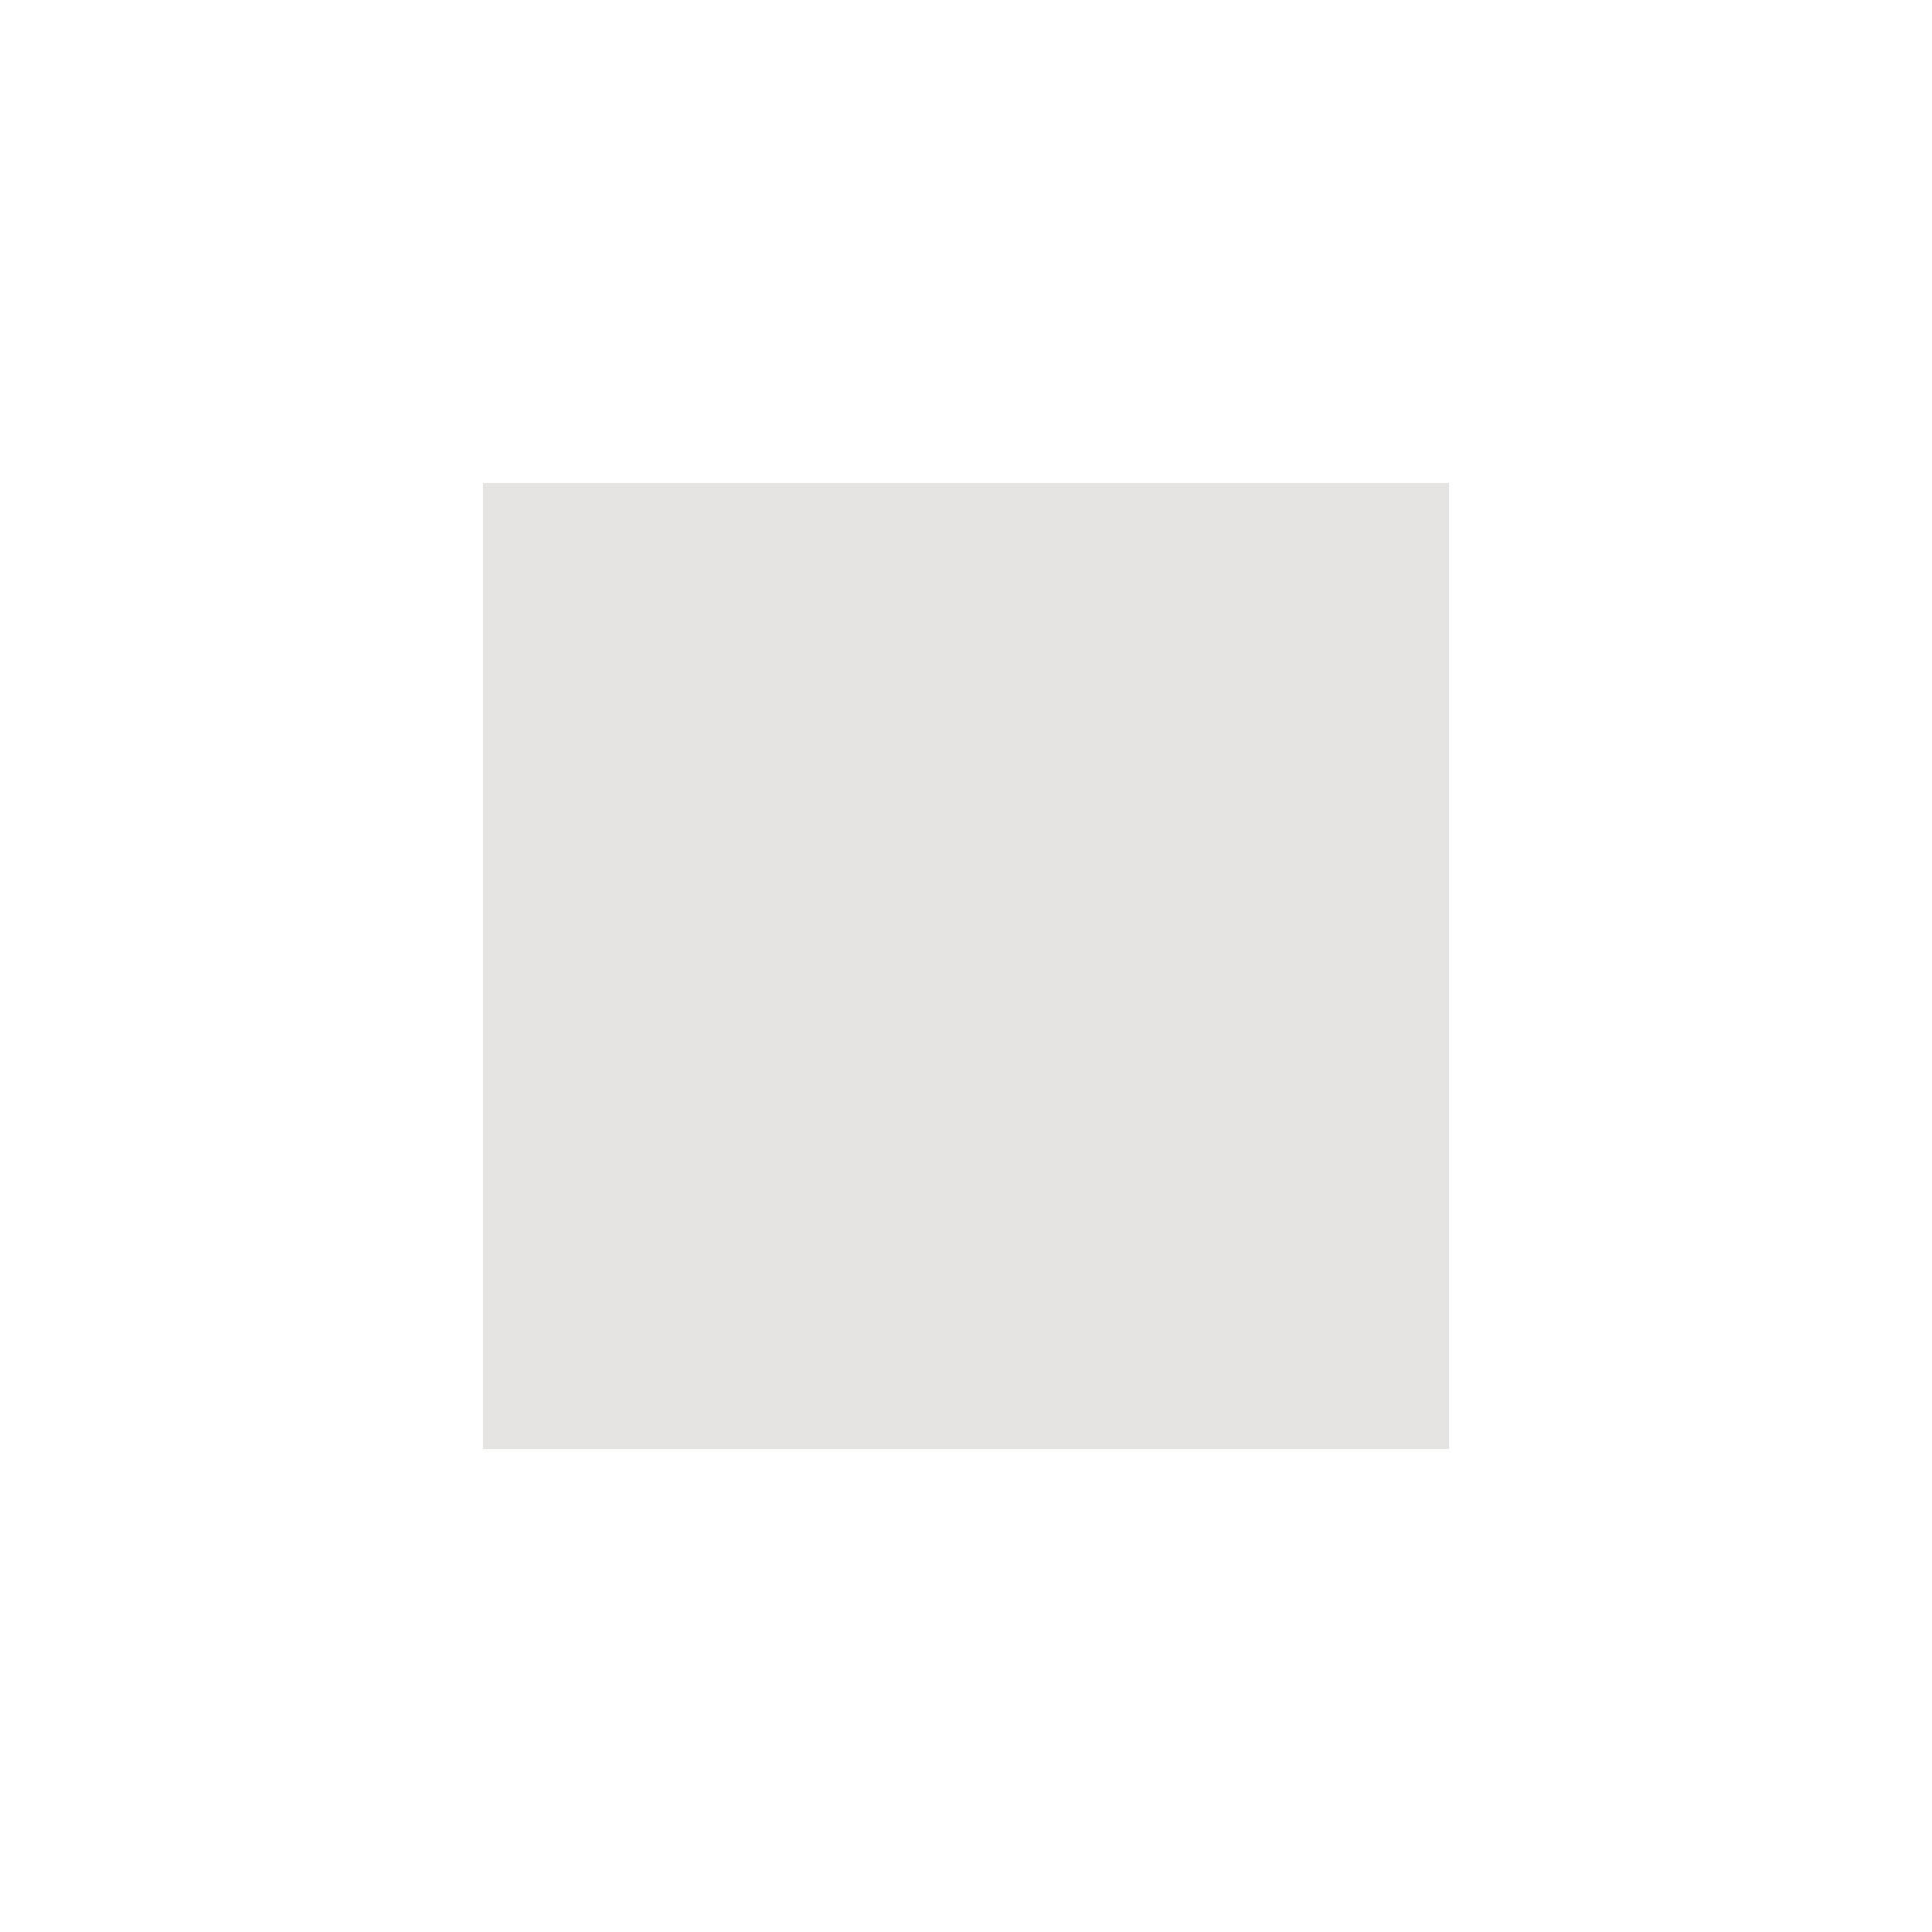 <svg version="1.1" id="Layer_1" xmlns="http://www.w3.org/2000/svg" x="0px" y="0px"
	 viewBox="0 0 24 24" style="enable-background:new 0 0 24 24;" xml:space="preserve">
<path fill="#E5E4E2" d="M8,8v8V8z M6,18V6h12v12H6z"/>
</svg>